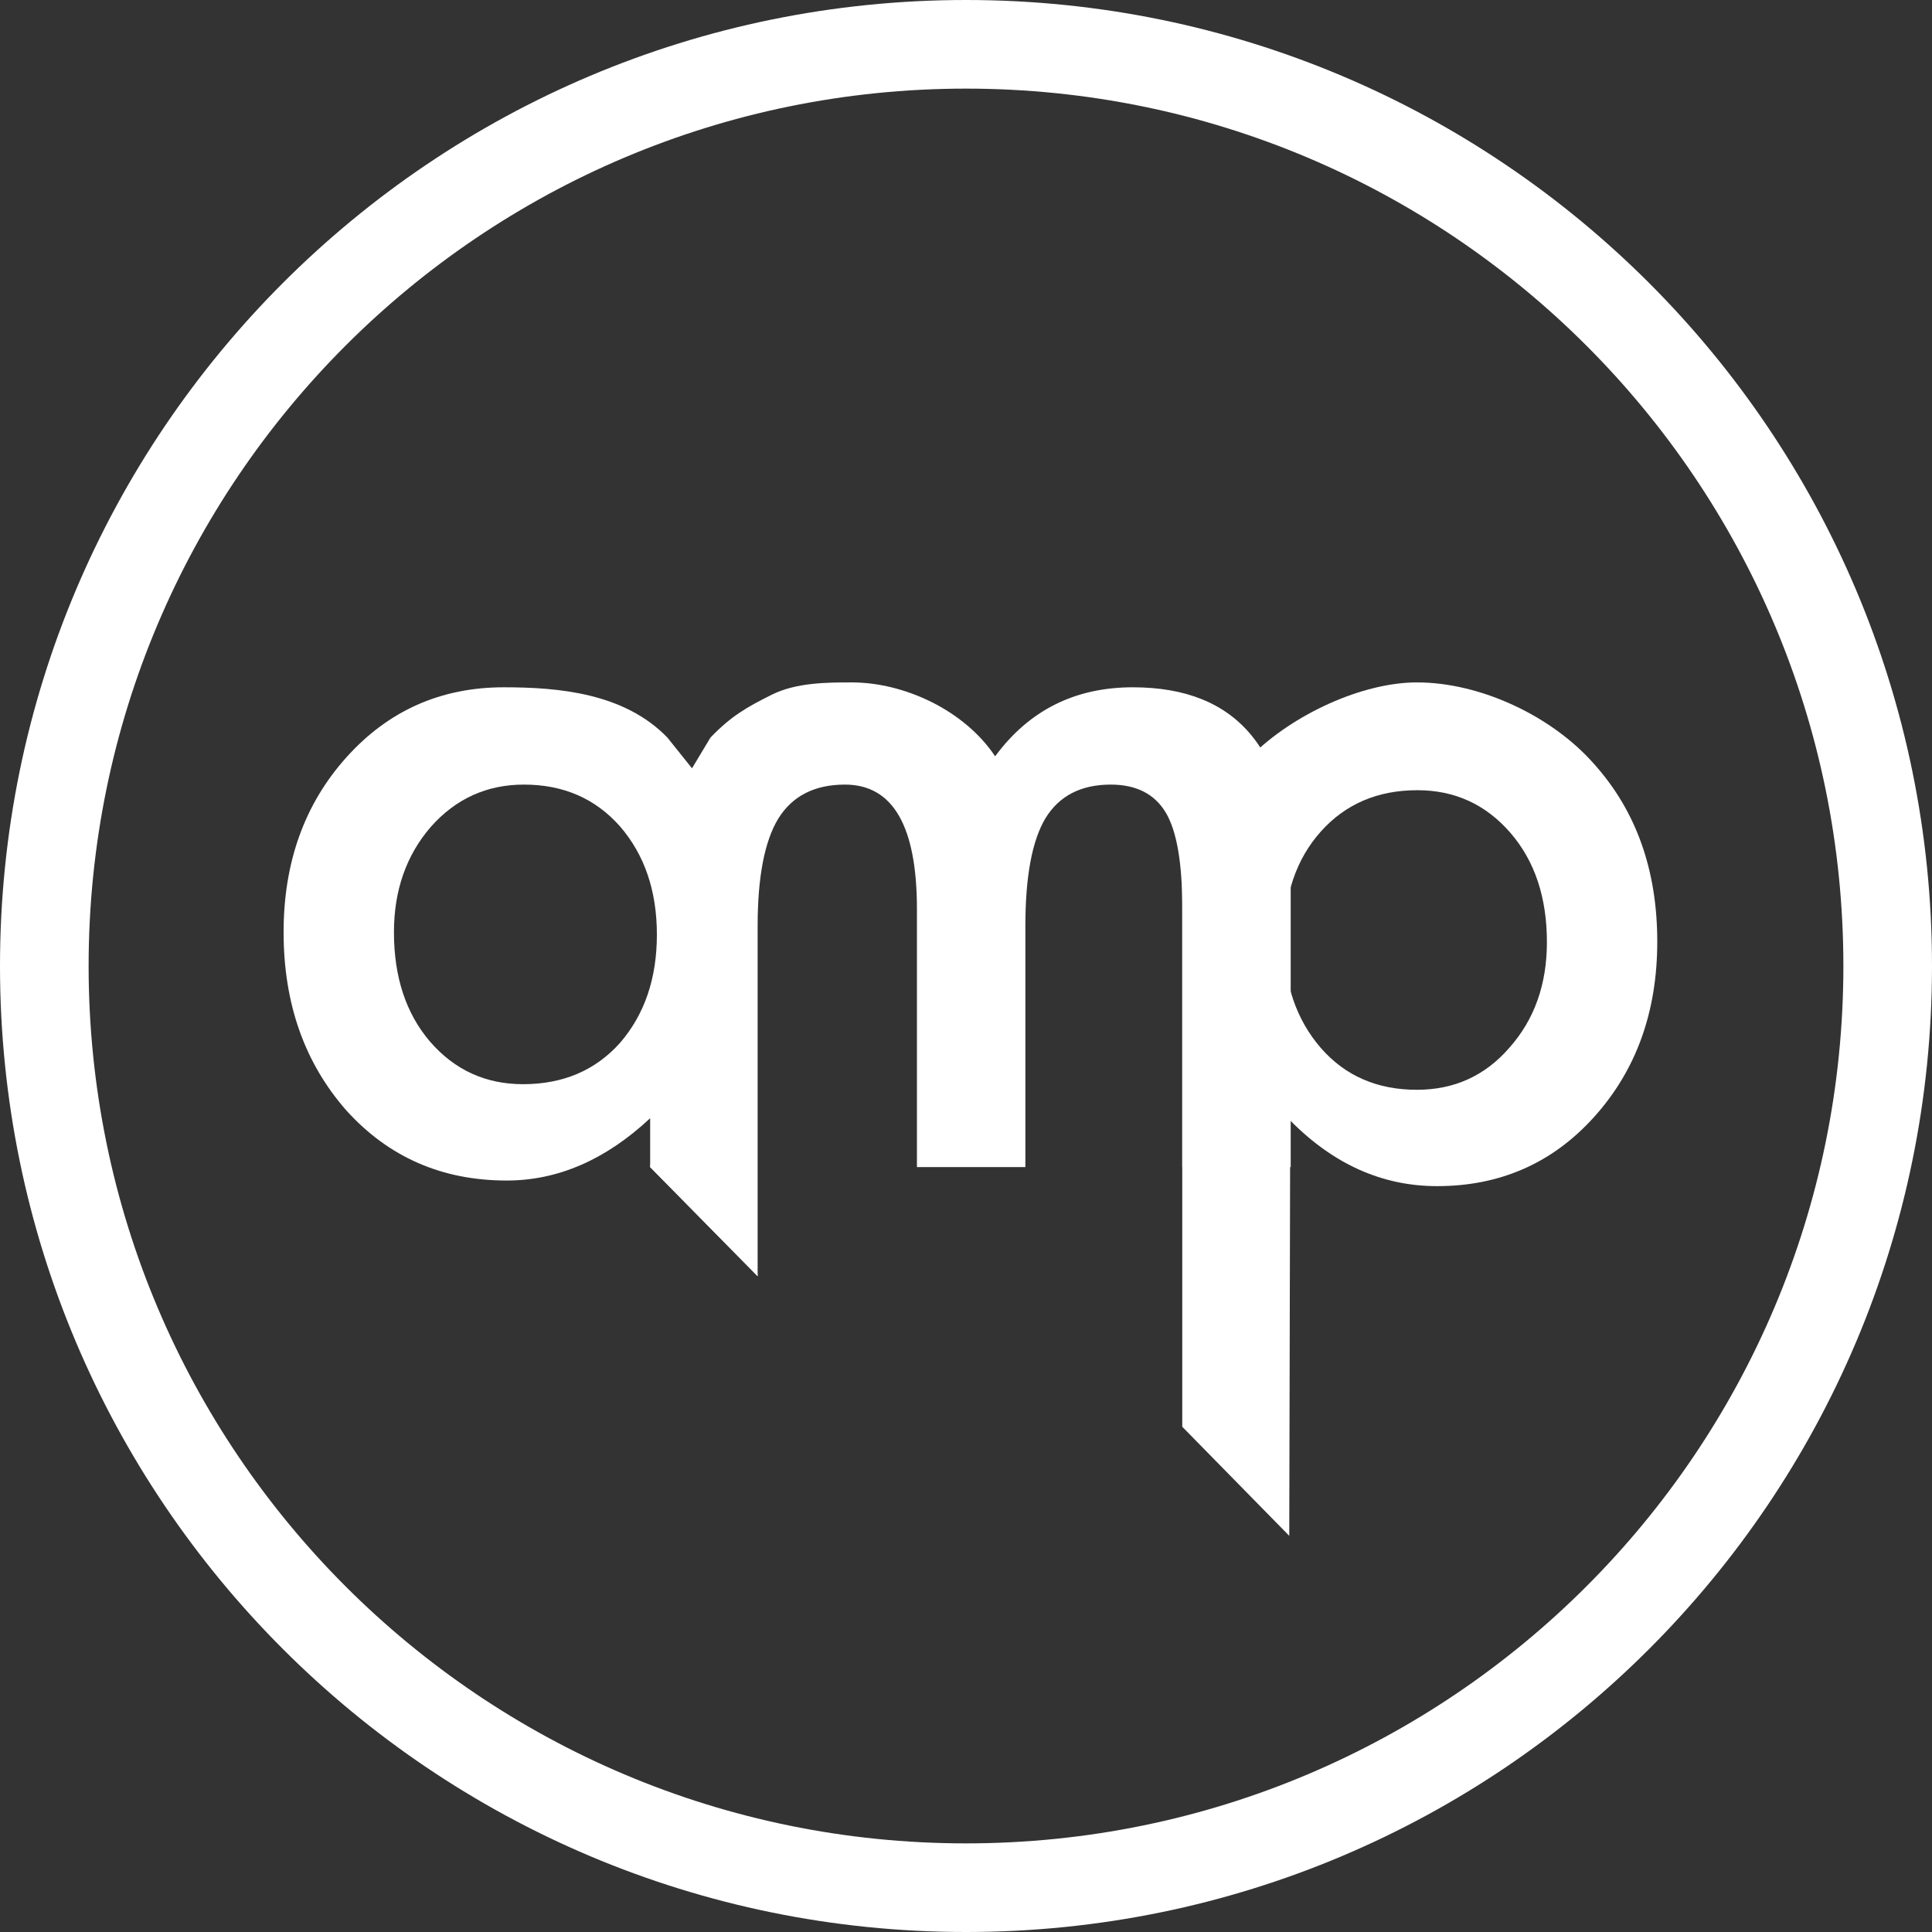 <svg fill="none" height="208" viewBox="0 0 208 208" width="208" xmlns="http://www.w3.org/2000/svg">
    <rect x="0" y="0" width="208" height="208" fill="#333333" stroke="none"/>
    <path clip-rule="evenodd" d="M104 208C161.438 208 208 161.438 208 104C208 46.562 161.438 0 104 0C46.562 0 0 46.562 0 104C0 161.438 46.562 208 104 208ZM104 198.459C156.168 198.459 198.459 156.168 198.459 104C198.459 51.832 156.168 9.541 104 9.541C51.832 9.541 9.541 51.832 9.541 104C9.541 156.168 51.832 198.459 104 198.459Z"
          fill="white"
          fill-rule="evenodd"/>
    <path d="M74.501 82.716L76.485 79.413L81.568 137.394L69.997 125.651V120.388C65.21 124.86 60.062 127.096 54.552 127.096C47.596 127.096 41.845 124.585 37.299 119.562C32.788 114.436 30.532 108.037 30.532 100.365C30.532 92.83 32.788 86.552 37.299 81.529C41.81 76.506 47.458 73.994 54.242 73.994C60.096 73.994 67.208 74.596 71.857 79.413L74.501 82.716ZM42.413 100.365C42.413 105.181 43.704 109.103 46.287 112.131C48.939 115.193 52.279 116.724 56.308 116.724C60.613 116.724 64.091 115.244 66.743 112.286C69.394 109.224 70.72 105.336 70.72 100.623C70.72 95.909 69.394 92.022 66.743 88.96C64.091 85.967 60.647 84.47 56.411 84.47C52.417 84.47 49.076 85.984 46.39 89.011C43.739 92.073 42.413 95.858 42.413 100.365Z"
          fill="white"/>
    <path d="M75.162 89.321V88.661L76.485 79.413C78.723 77.073 80.452 76.11 83.097 74.789C85.742 73.468 89.144 73.468 91.692 73.468C97.374 73.468 103.831 76.471 107.137 81.425C110.788 76.471 115.729 73.994 121.963 73.994C133.293 73.994 138.957 80.858 138.957 94.585V125.651H127.283V97.733C127.283 92.916 126.698 89.51 125.527 87.515C124.321 85.485 122.341 84.47 119.586 84.47C116.384 84.47 114.042 85.674 112.561 88.083C111.115 90.491 110.392 94.361 110.392 99.694V125.651H98.718V97.888C98.718 88.943 96.135 84.47 90.969 84.47C87.698 84.47 85.304 85.692 83.789 88.134C82.308 90.577 81.568 94.43 81.568 99.694V137.395L69.997 125.651L75.162 89.321Z"
          fill="white"/>
    <path d="M138.802 165.349L127.283 153.606V75.991L132.686 80.734L134.669 81.425C139.25 76.85 146.723 73.468 152.542 73.468C159.464 73.468 167.127 77.144 171.604 82.235C176.149 87.293 178.422 93.674 178.422 101.381C178.422 108.915 176.166 115.194 171.655 120.217C167.179 125.206 161.531 127.7 154.712 127.7C148.823 127.7 143.554 125.343 138.906 120.63L138.802 165.349ZM166.541 101.433C166.541 96.616 165.232 92.694 162.615 89.666C159.963 86.605 156.623 85.074 152.594 85.074C148.324 85.074 144.863 86.553 142.212 89.512C139.559 92.47 138.234 96.358 138.234 101.175C138.234 105.888 139.559 109.775 142.212 112.837C144.829 115.83 148.272 117.327 152.542 117.327C156.571 117.327 159.895 115.813 162.512 112.786C165.198 109.758 166.541 105.974 166.541 101.433Z"
          fill="white"/>
</svg>
